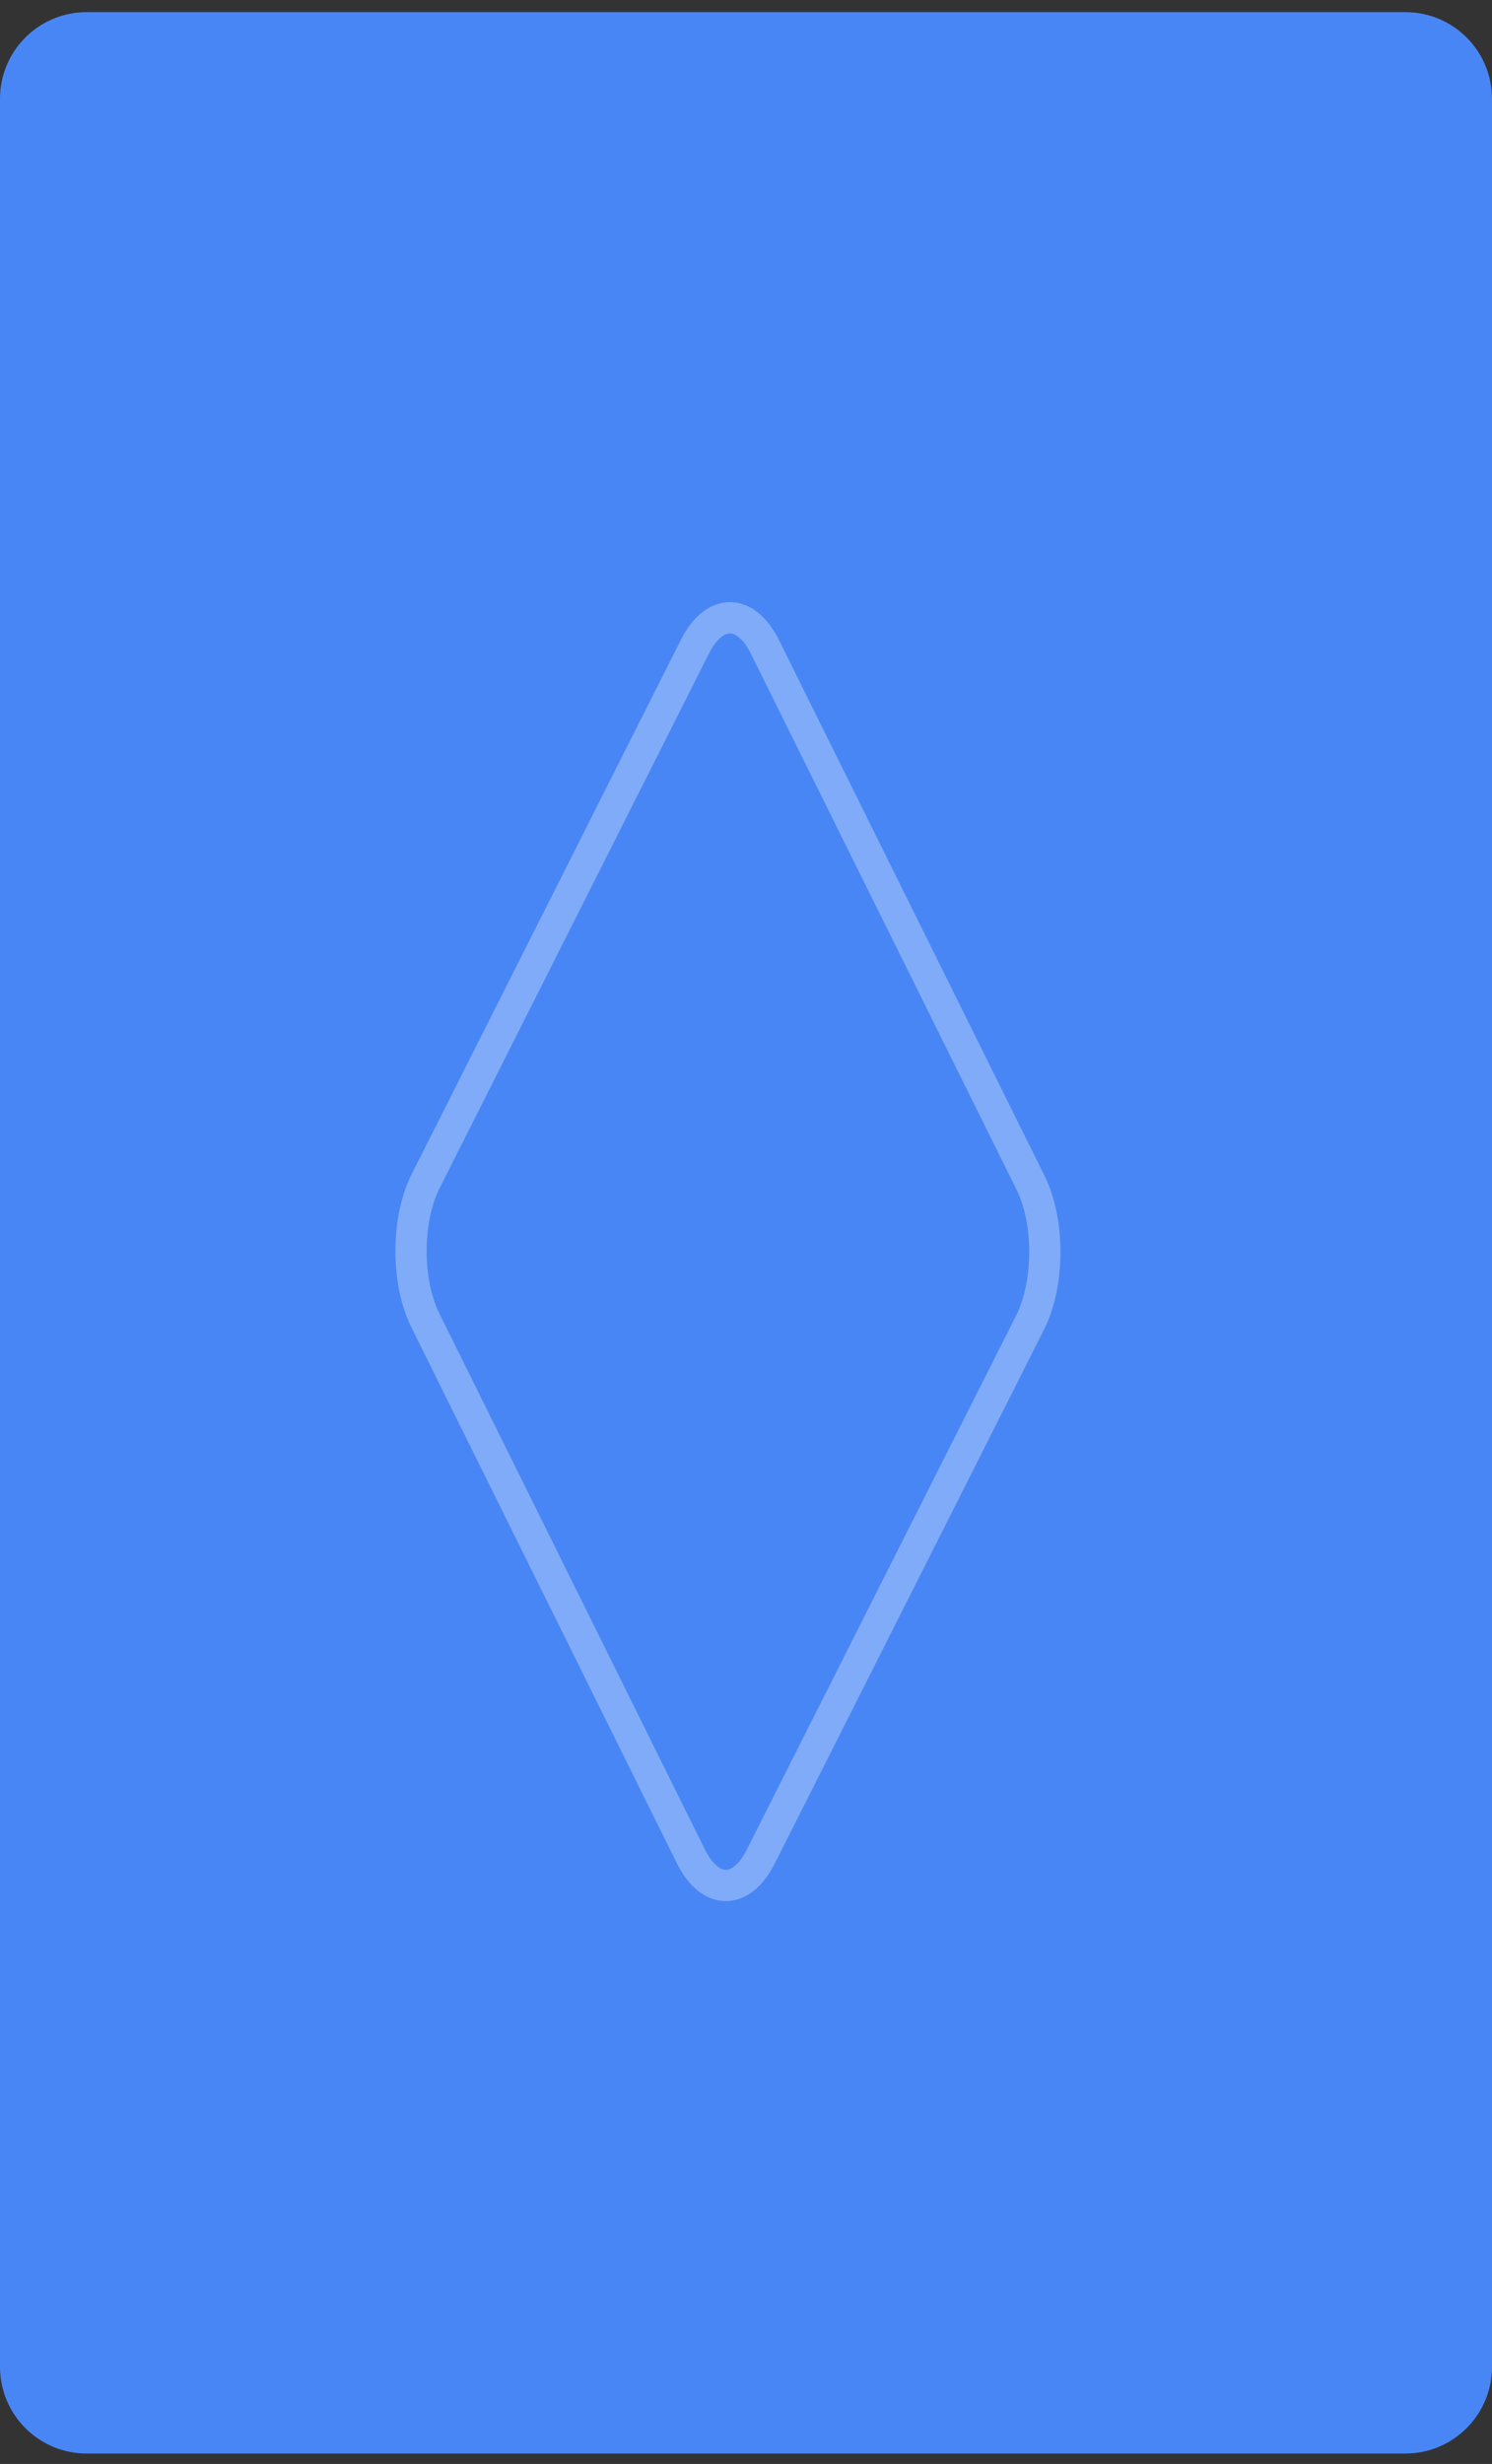 <svg xmlns="http://www.w3.org/2000/svg" viewBox="0 0 86 142" width="86" height="142">
	<rect x="0" y="0" width="86" height="142" fill="#333333" stroke="none"/>
	<style>
		tspan { white-space:pre }
		.shp0 { fill: #4986f5 } 
		.shp1 { opacity: 0.302;fill: none;stroke: #ffffff;stroke-width: 1.8 } 
	</style>
	<g >
		<path class="shp0" d="M5 0.7L81 0.7C83.77 0.7 86 2.93 86 5.7L86 136.4C86 139.16 83.77 141.4 81 141.4L5 141.4C2.23 141.4 0 139.16 0 136.4L0 5.7C0 2.93 2.23 0.7 5 0.7Z" />
		<path fill-rule="evenodd" class="shp1" d="M24.52 76.1C23.41 73.87 23.41 70.27 24.55 68.04L40.06 37.26C41.18 35.05 42.98 35.05 44.09 37.28L59.4 68.16C60.51 70.39 60.5 73.99 59.37 76.23L43.85 107C42.73 109.22 40.93 109.22 39.82 106.98L24.52 76.1Z" />
	</g>
</svg>